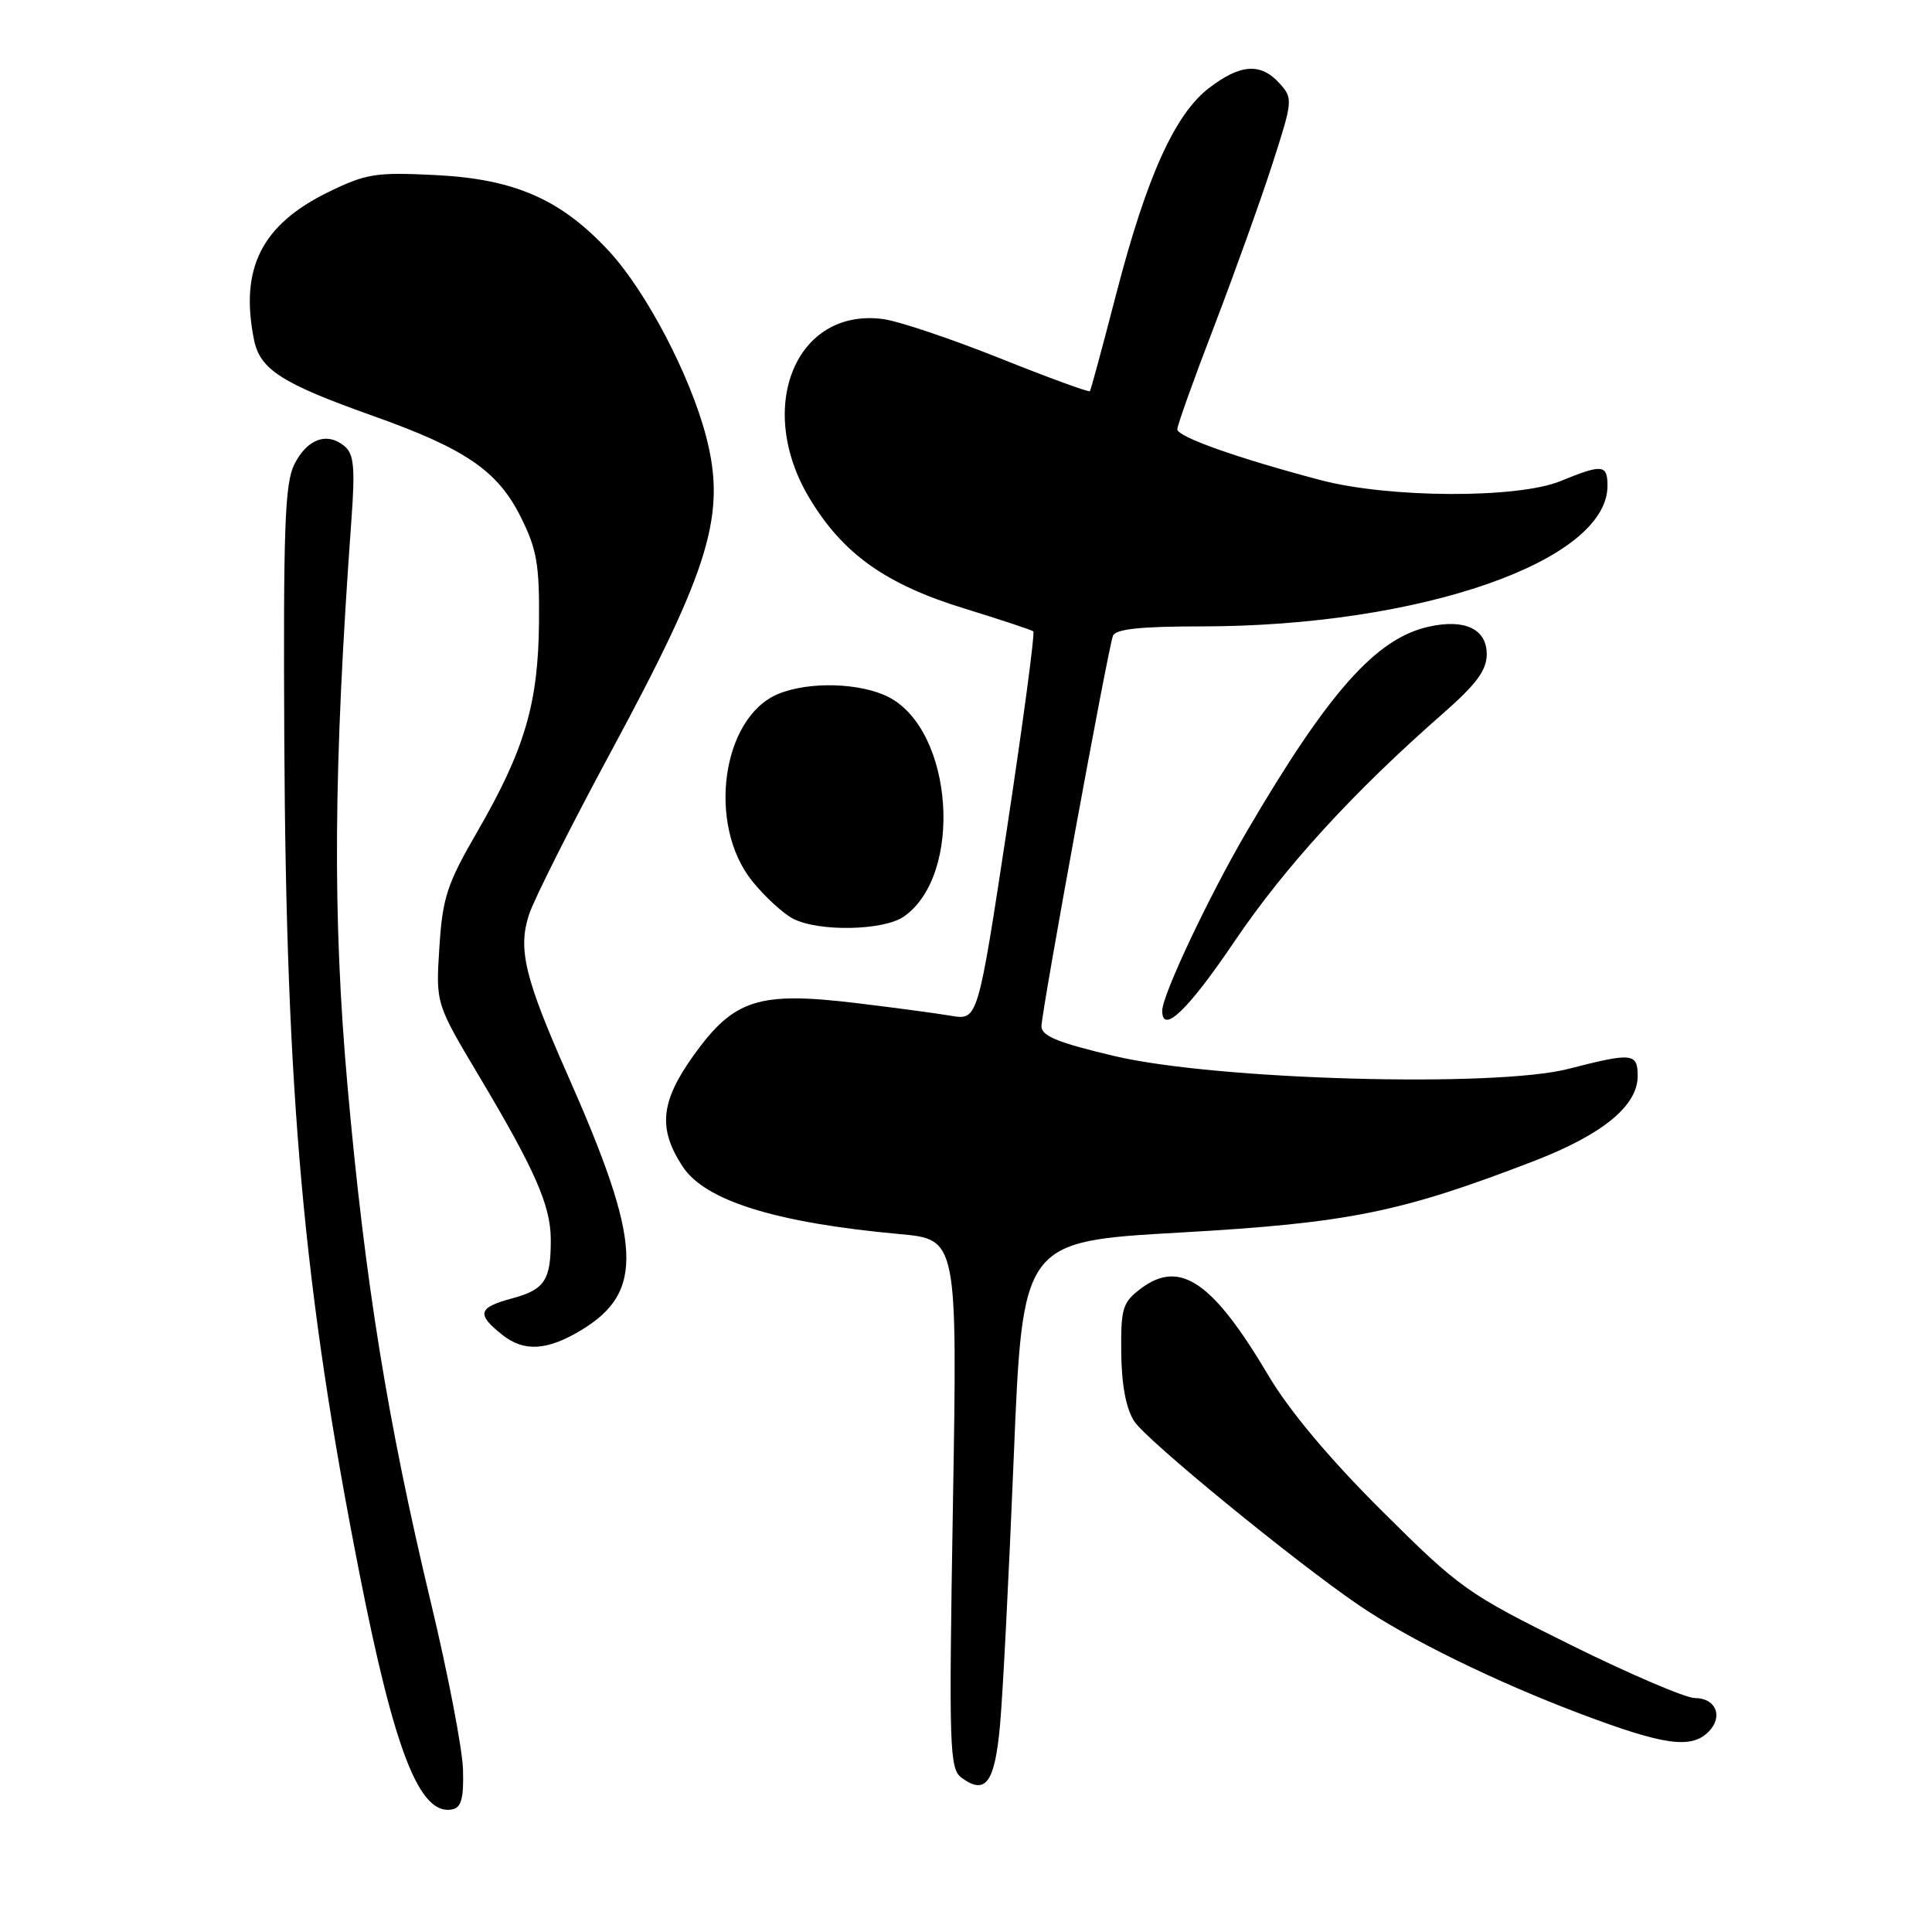 <?xml version="1.0" encoding="UTF-8" standalone="no"?>
<!DOCTYPE svg PUBLIC "-//W3C//DTD SVG 1.1//EN" "http://www.w3.org/Graphics/SVG/1.1/DTD/svg11.dtd" >
<svg xmlns="http://www.w3.org/2000/svg" xmlns:xlink="http://www.w3.org/1999/xlink" version="1.1" viewBox="0 0 256 256">
 <g >
 <path fill="currentColor"
d=" M 61.35 234.47 C 61.27 231.74 59.37 221.85 57.13 212.50 C 51.34 188.33 48.36 169.82 46.05 143.92 C 44.04 121.31 44.18 101.83 46.56 68.95 C 47.07 61.93 46.90 60.17 45.64 59.11 C 43.33 57.20 40.70 58.16 39.01 61.51 C 37.74 64.02 37.53 69.89 37.67 98.00 C 37.91 145.17 40.23 170.87 47.62 208.43 C 52.29 232.17 55.62 240.64 59.94 239.75 C 61.13 239.51 61.46 238.25 61.35 234.47 Z  M 132.50 228.67 C 132.87 224.73 133.69 208.68 134.33 193.00 C 135.50 164.50 135.50 164.50 156.35 163.32 C 178.72 162.05 185.57 160.66 203.24 153.85 C 212.36 150.33 217.00 146.53 217.00 142.58 C 217.00 139.52 216.30 139.45 207.83 141.63 C 198.07 144.14 161.21 143.11 147.75 139.95 C 140.22 138.18 138.00 137.28 138.00 135.99 C 138.00 134.06 146.78 86.12 147.47 84.25 C 147.81 83.35 151.11 83.00 159.22 83.00 C 188.12 82.99 213.00 74.37 213.00 64.37 C 213.00 61.54 212.33 61.47 206.77 63.75 C 201.07 66.08 184.09 66.01 175.00 63.62 C 164.01 60.72 156.00 57.88 156.00 56.89 C 156.00 56.36 158.20 50.21 160.89 43.22 C 163.57 36.22 167.03 26.58 168.58 21.79 C 171.32 13.30 171.34 13.03 169.54 11.04 C 167.06 8.30 164.38 8.47 160.23 11.64 C 155.67 15.12 151.93 23.41 147.89 39.00 C 146.11 45.88 144.55 51.65 144.42 51.83 C 144.29 52.01 138.91 50.04 132.46 47.46 C 126.02 44.89 119.07 42.55 117.03 42.28 C 105.47 40.73 100.02 53.95 107.25 66.00 C 111.68 73.39 117.36 77.43 127.81 80.64 C 132.59 82.11 136.69 83.47 136.92 83.66 C 137.15 83.85 135.59 95.52 133.46 109.60 C 129.57 135.19 129.57 135.19 126.04 134.60 C 124.09 134.27 118.42 133.51 113.44 132.91 C 100.51 131.36 97.26 132.40 91.95 139.78 C 87.51 145.97 87.15 149.53 90.46 154.58 C 93.43 159.11 102.83 162.03 119.18 163.52 C 126.86 164.22 126.86 164.22 126.27 199.26 C 125.72 231.92 125.80 234.38 127.44 235.58 C 130.59 237.88 131.81 236.23 132.50 228.67 Z  M 226.39 229.47 C 228.38 227.47 227.38 225.00 224.57 225.00 C 223.36 225.00 215.95 221.83 208.11 217.95 C 194.41 211.17 193.45 210.49 183.11 200.20 C 176.20 193.33 170.84 186.93 168.10 182.31 C 160.69 169.80 156.35 166.83 151.16 170.75 C 148.74 172.58 148.51 173.34 148.57 179.29 C 148.62 183.57 149.22 186.68 150.30 188.34 C 151.95 190.86 171.42 206.80 180.00 212.66 C 186.64 217.20 198.18 222.85 209.50 227.12 C 220.51 231.27 224.09 231.77 226.39 229.47 Z  M 77.00 176.26 C 85.44 171.17 85.09 164.73 75.18 142.36 C 69.53 129.59 68.60 125.74 70.10 121.18 C 70.76 119.16 75.67 109.40 81.01 99.50 C 94.15 75.14 96.26 68.08 93.54 57.75 C 91.41 49.66 85.63 38.64 80.74 33.33 C 74.38 26.44 68.25 23.73 57.76 23.20 C 49.79 22.80 48.53 23.00 43.49 25.46 C 34.68 29.77 31.76 35.56 33.65 44.98 C 34.44 48.97 37.29 50.79 49.40 55.10 C 61.67 59.46 65.94 62.37 69.00 68.50 C 71.14 72.78 71.49 74.80 71.42 82.50 C 71.32 93.26 69.51 99.38 63.20 110.28 C 59.23 117.14 58.64 118.94 58.22 125.52 C 57.74 132.97 57.74 132.97 63.43 142.51 C 70.86 154.96 72.95 159.71 72.98 164.17 C 73.01 169.61 72.20 170.87 67.90 172.03 C 63.31 173.26 63.08 174.13 66.62 176.92 C 69.46 179.15 72.52 178.96 77.00 176.26 Z  M 163.57 124.75 C 170.27 114.84 179.35 104.92 191.27 94.48 C 195.64 90.64 197.00 88.80 197.00 86.69 C 197.00 83.34 194.09 81.96 189.27 83.05 C 182.30 84.62 176.02 91.71 165.23 110.13 C 160.20 118.72 154.00 131.86 154.00 133.92 C 154.00 137.13 157.40 133.88 163.57 124.75 Z  M 119.78 121.44 C 127.67 115.91 126.35 96.82 117.77 92.38 C 114.05 90.46 107.21 90.26 103.12 91.95 C 95.63 95.05 93.66 109.29 99.68 116.76 C 101.34 118.82 103.78 121.06 105.10 121.74 C 108.51 123.49 117.10 123.32 119.78 121.44 Z "/>
</g>
</svg>